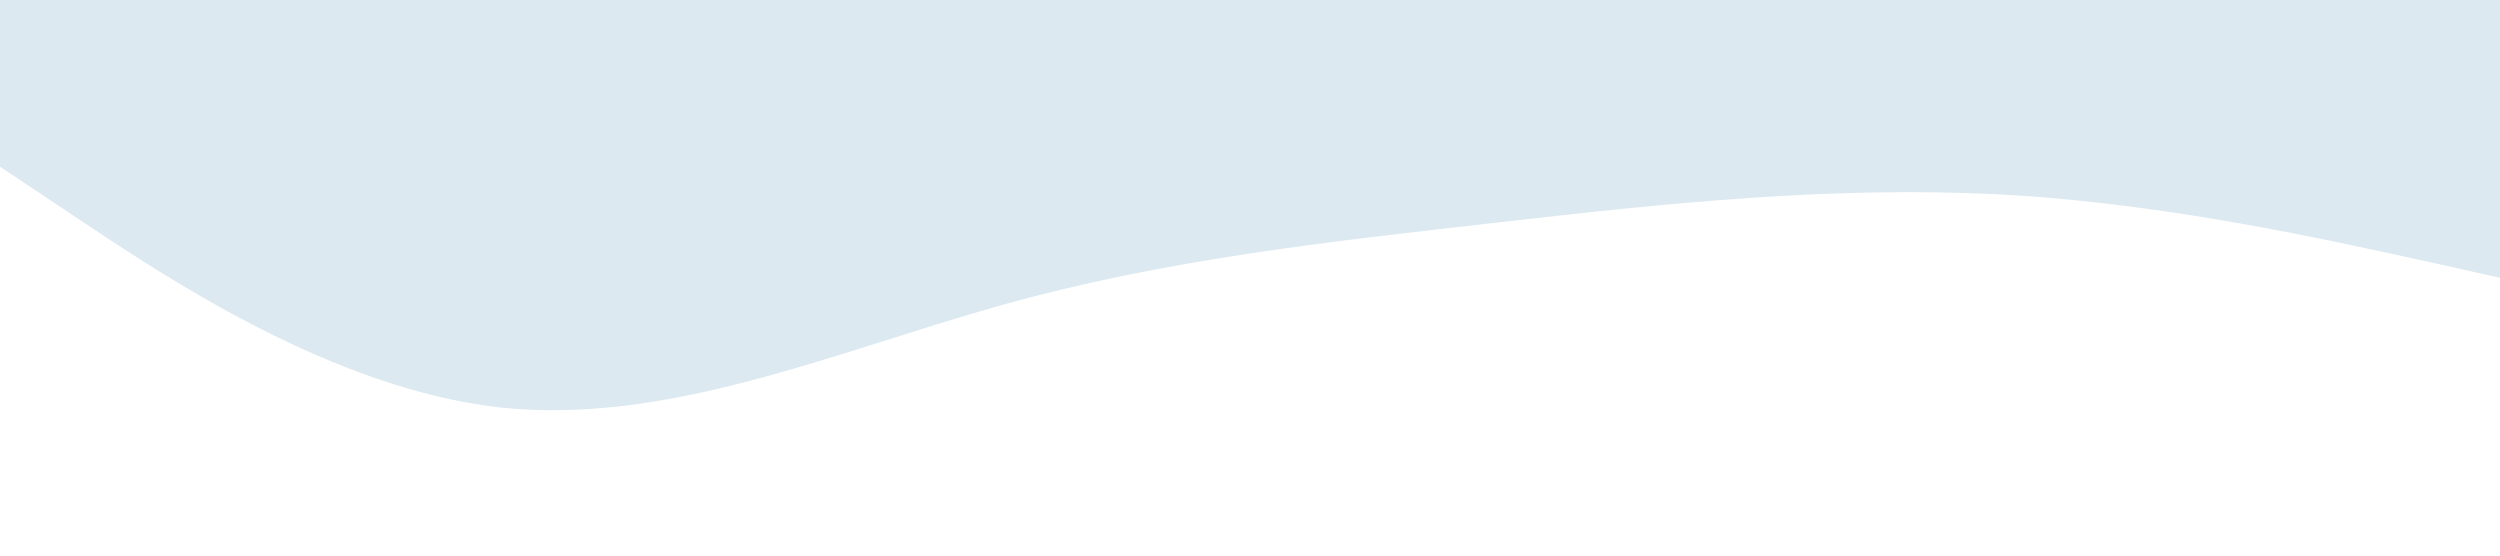 <svg xmlns="http://www.w3.org/2000/svg" viewBox="0 0 1440 320">
  <path fill="#186fa2" fill-opacity="0.15" d="M0,96L48,128C96,160,192,224,288,234.7C384,245,480,203,576,176C672,149,768,139,864,128C960,117,1056,107,1152,112C1248,117,1344,139,1392,149.3L1440,160L1440,0L1392,0C1344,0,1248,0,1152,0C1056,0,960,0,864,0C768,0,672,0,576,0C480,0,384,0,288,0C192,0,96,0,48,0L0,0Z"></path>
</svg>